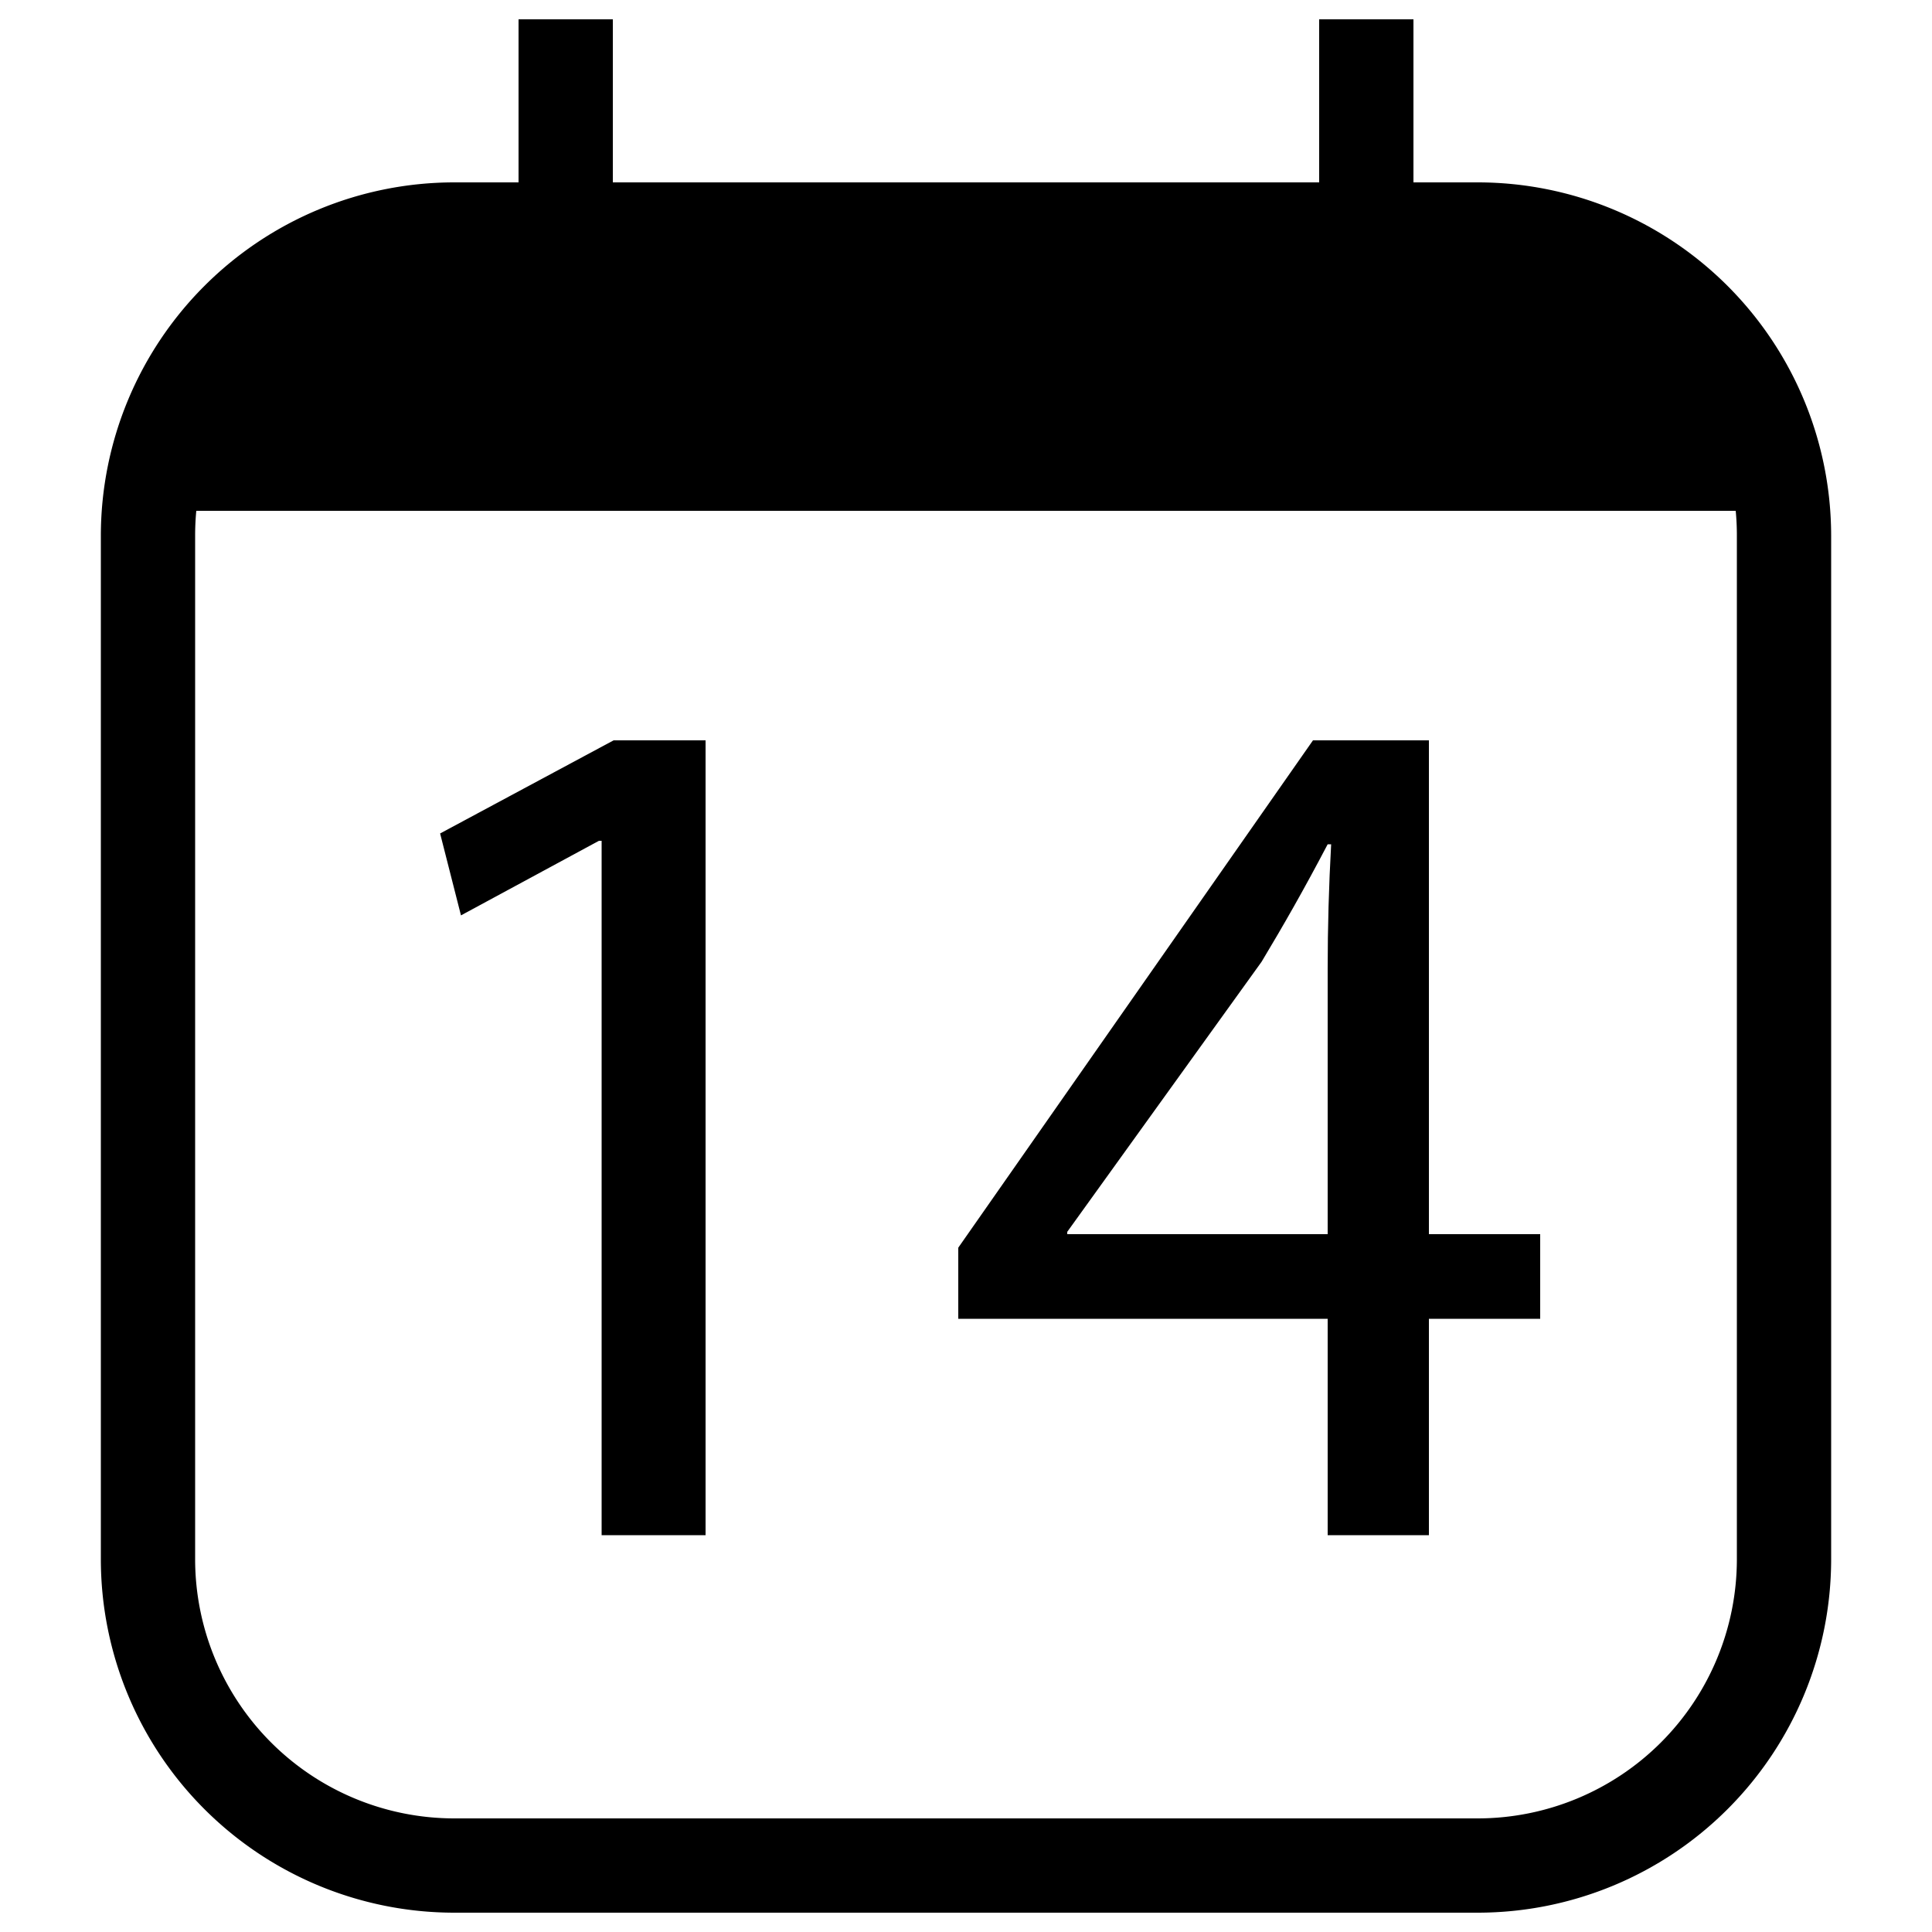 <svg xmlns="http://www.w3.org/2000/svg" viewBox="0 0 500 500">
  <g id="calendar-date-14">
    <path id="outline" d="M382.5,47.2H365.8V5H341.4V47.2H158.6V5H134.2V47.2H117.5a91.5,91.5,0,0,0-91.4,91.4v265A91.5,91.5,0,0,0,117.5,495h265a91.5,91.5,0,0,0,91.4-91.4v-265A91.5,91.5,0,0,0,382.5,47.2Zm67,356.4a67.1,67.1,0,0,1-67,67h-265a67.1,67.1,0,0,1-67-67v-265c0-2.2.1-4.3.3-6.4H449.2c.2,2.1.3,4.2.3,6.4Z"/>
    <polygon id="_1" data-name="1" points="113.9 215.7 119.3 236.9 155 217.6 155.7 217.6 155.7 397.3 182.6 397.3 182.6 191.6 158.8 191.6 113.9 215.7"/>
    <path id="_4" data-name="4" d="M369.8,191.6h-30L248,322.9v18.4h95.6v56h26.2v-56h28.8V319.4H369.8Zm-26.2,59.2v68.6H276.2v-.6l50.3-69.9c5.7-9.5,10.8-18.4,17.1-30.4h.9C343.9,229.3,343.6,240,343.6,250.8Z"/>
  </g>
</svg>
